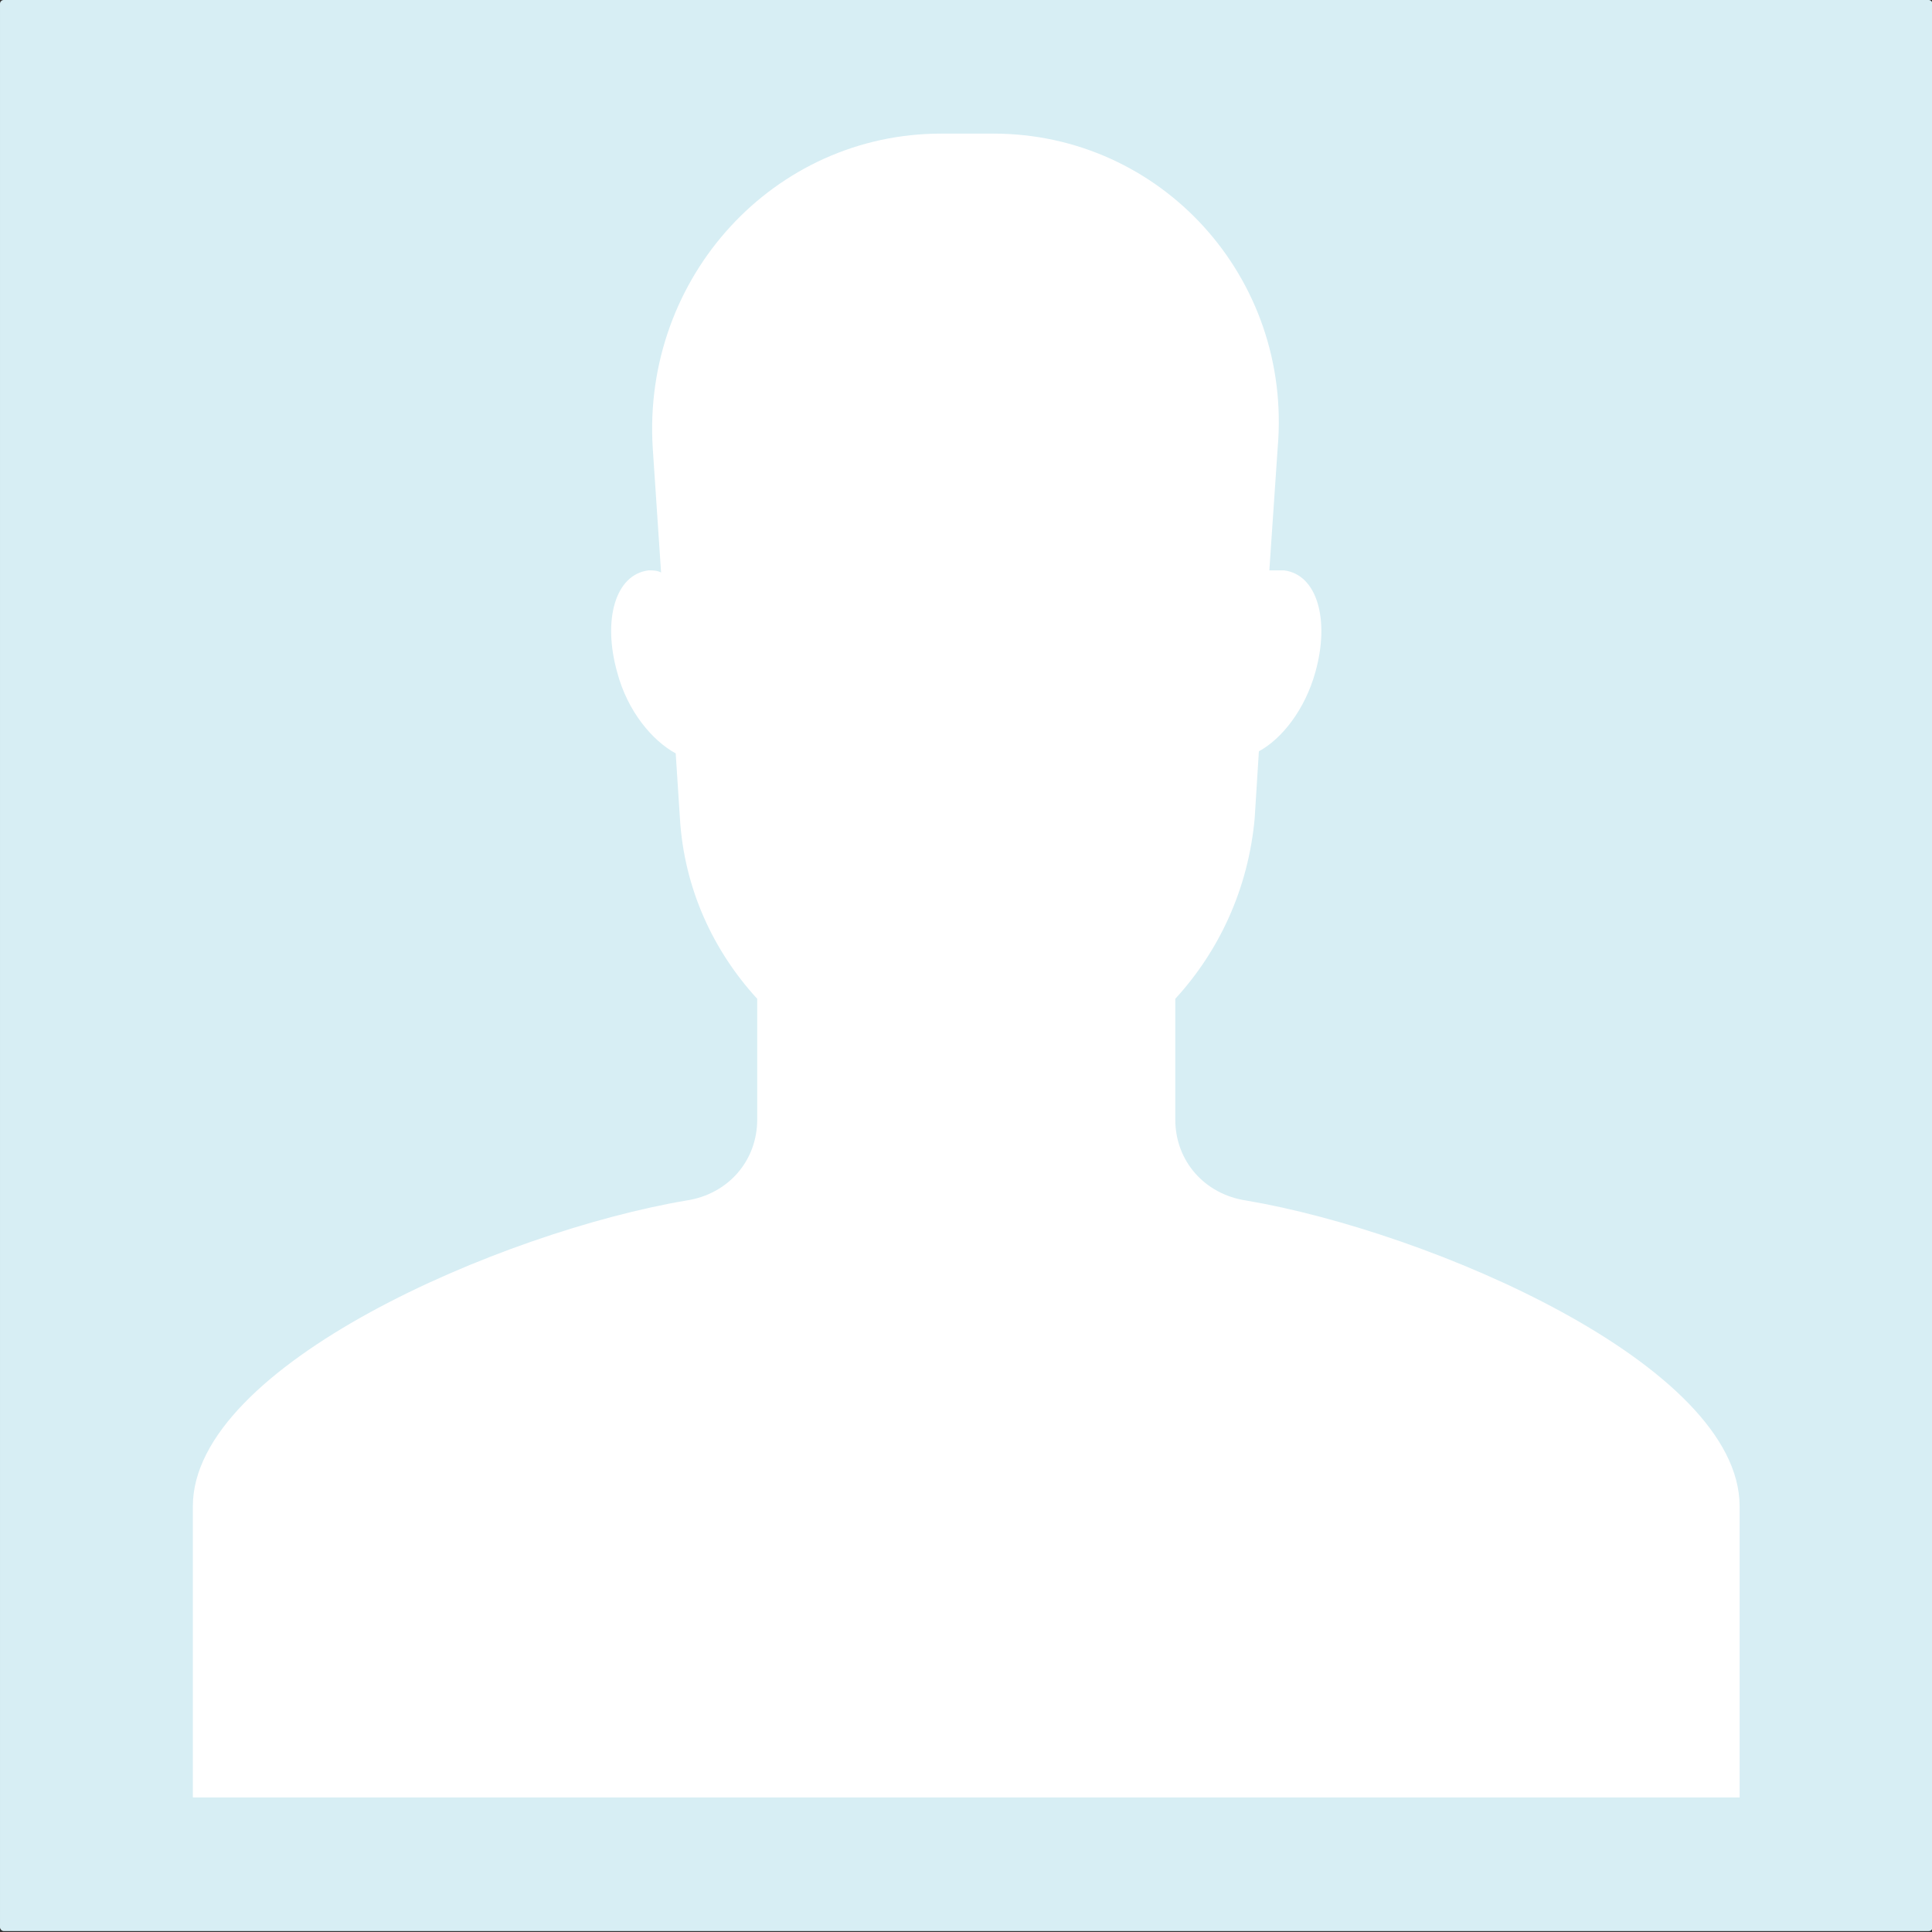 <?xml version="1.0" encoding="UTF-8" standalone="no"?>
<svg
   xmlns:dc="http://purl.org/dc/elements/1.1/"
   xmlns:cc="http://creativecommons.org/ns#"
   xmlns:rdf="http://www.w3.org/1999/02/22-rdf-syntax-ns#"
   xmlns:svg="http://www.w3.org/2000/svg"
   xmlns="http://www.w3.org/2000/svg"
   xmlns:sodipodi="http://sodipodi.sourceforge.net/DTD/sodipodi-0.dtd"
   xmlns:inkscape="http://www.inkscape.org/namespaces/inkscape"
   id="Layer_1"
   version="1.1"
   viewBox="0 0 180 180"
   xml:space="preserve"
   inkscape:version="0.91 r13725"
   sodipodi:docname="avatar-user.svg"
   width="180"
   height="180"><rect x="0" y="0" width="180" height="180" fill="#333333" stroke="none"/><defs
     id="defs11" /><sodipodi:namedview
     pagecolor="#ffffff"
     bordercolor="#666666"
     borderopacity="1"
     objecttolerance="10"
     gridtolerance="10"
     guidetolerance="10"
     inkscape:pageopacity="0"
     inkscape:pageshadow="2"
     inkscape:window-width="1920"
     inkscape:window-height="1012"
     id="namedview9"
     showgrid="false"
     inkscape:zoom="2.6074563"
     inkscape:cx="109.49179"
     inkscape:cy="94.780718"
     inkscape:window-x="-8"
     inkscape:window-y="-8"
     inkscape:window-maximized="1"
     inkscape:current-layer="Layer_1" /><style
     type="text/css"
     id="style3">
	.st0{fill:#31AF91;}
	.st1{fill:#FFFFFF;}
</style><g
     id="g4143"
     transform="matrix(1.001,0,0,0.996,-0.384,0.251)"><rect
       ry="0.35"
       y="-0.252"
       x="0.384"
       height="180.636"
       width="179.869"
       id="rect4141"
       style="opacity:1;fill:#d7eef4;fill-opacity:1;stroke:none;stroke-width:1;stroke-linecap:round;stroke-linejoin:round;stroke-miterlimit:4;stroke-dasharray:none;stroke-dashoffset:0;stroke-opacity:1" /><path
       inkscape:connector-curvature="0"
       style="fill:#ffffff"
       id="path7"
       d="m 116.387,112.05 c -3.891,-0.584 -6.615,-3.696 -6.615,-7.587 l 0,-11.284 c 4.086,-4.475 6.809,-10.311 7.393,-16.926 l 0.389,-6.226 c 2.14,-1.167 4.28,-3.891 5.253,-7.393 1.362,-4.864 0.195,-9.144 -2.918,-9.533 -0.389,0 -0.778,0 -1.362,0 l 0.778,-11.478 C 120.668,25.67 108.411,12.246 92.847,12.246 l -4.864,0 c -15.564,0 -27.82,13.424 -26.848,29.377 l 0.778,11.673 c -0.389,-0.195 -0.778,-0.195 -1.167,-0.195 -3.113,0.389 -4.28,4.669 -2.918,9.533 0.973,3.696 3.307,6.42 5.447,7.587 l 0.389,6.031 c 0.389,6.615 3.113,12.451 7.198,16.926 l 0,11.284 c 0,3.891 -2.724,7.004 -6.615,7.587 -17.12,2.918 -45.914,15.369 -45.914,28.599 l 0,27.237 143.966,0 0,-27.237 c 0,-13.229 -28.793,-25.68 -45.914,-28.599 z"
       class="st1" /></g></svg>